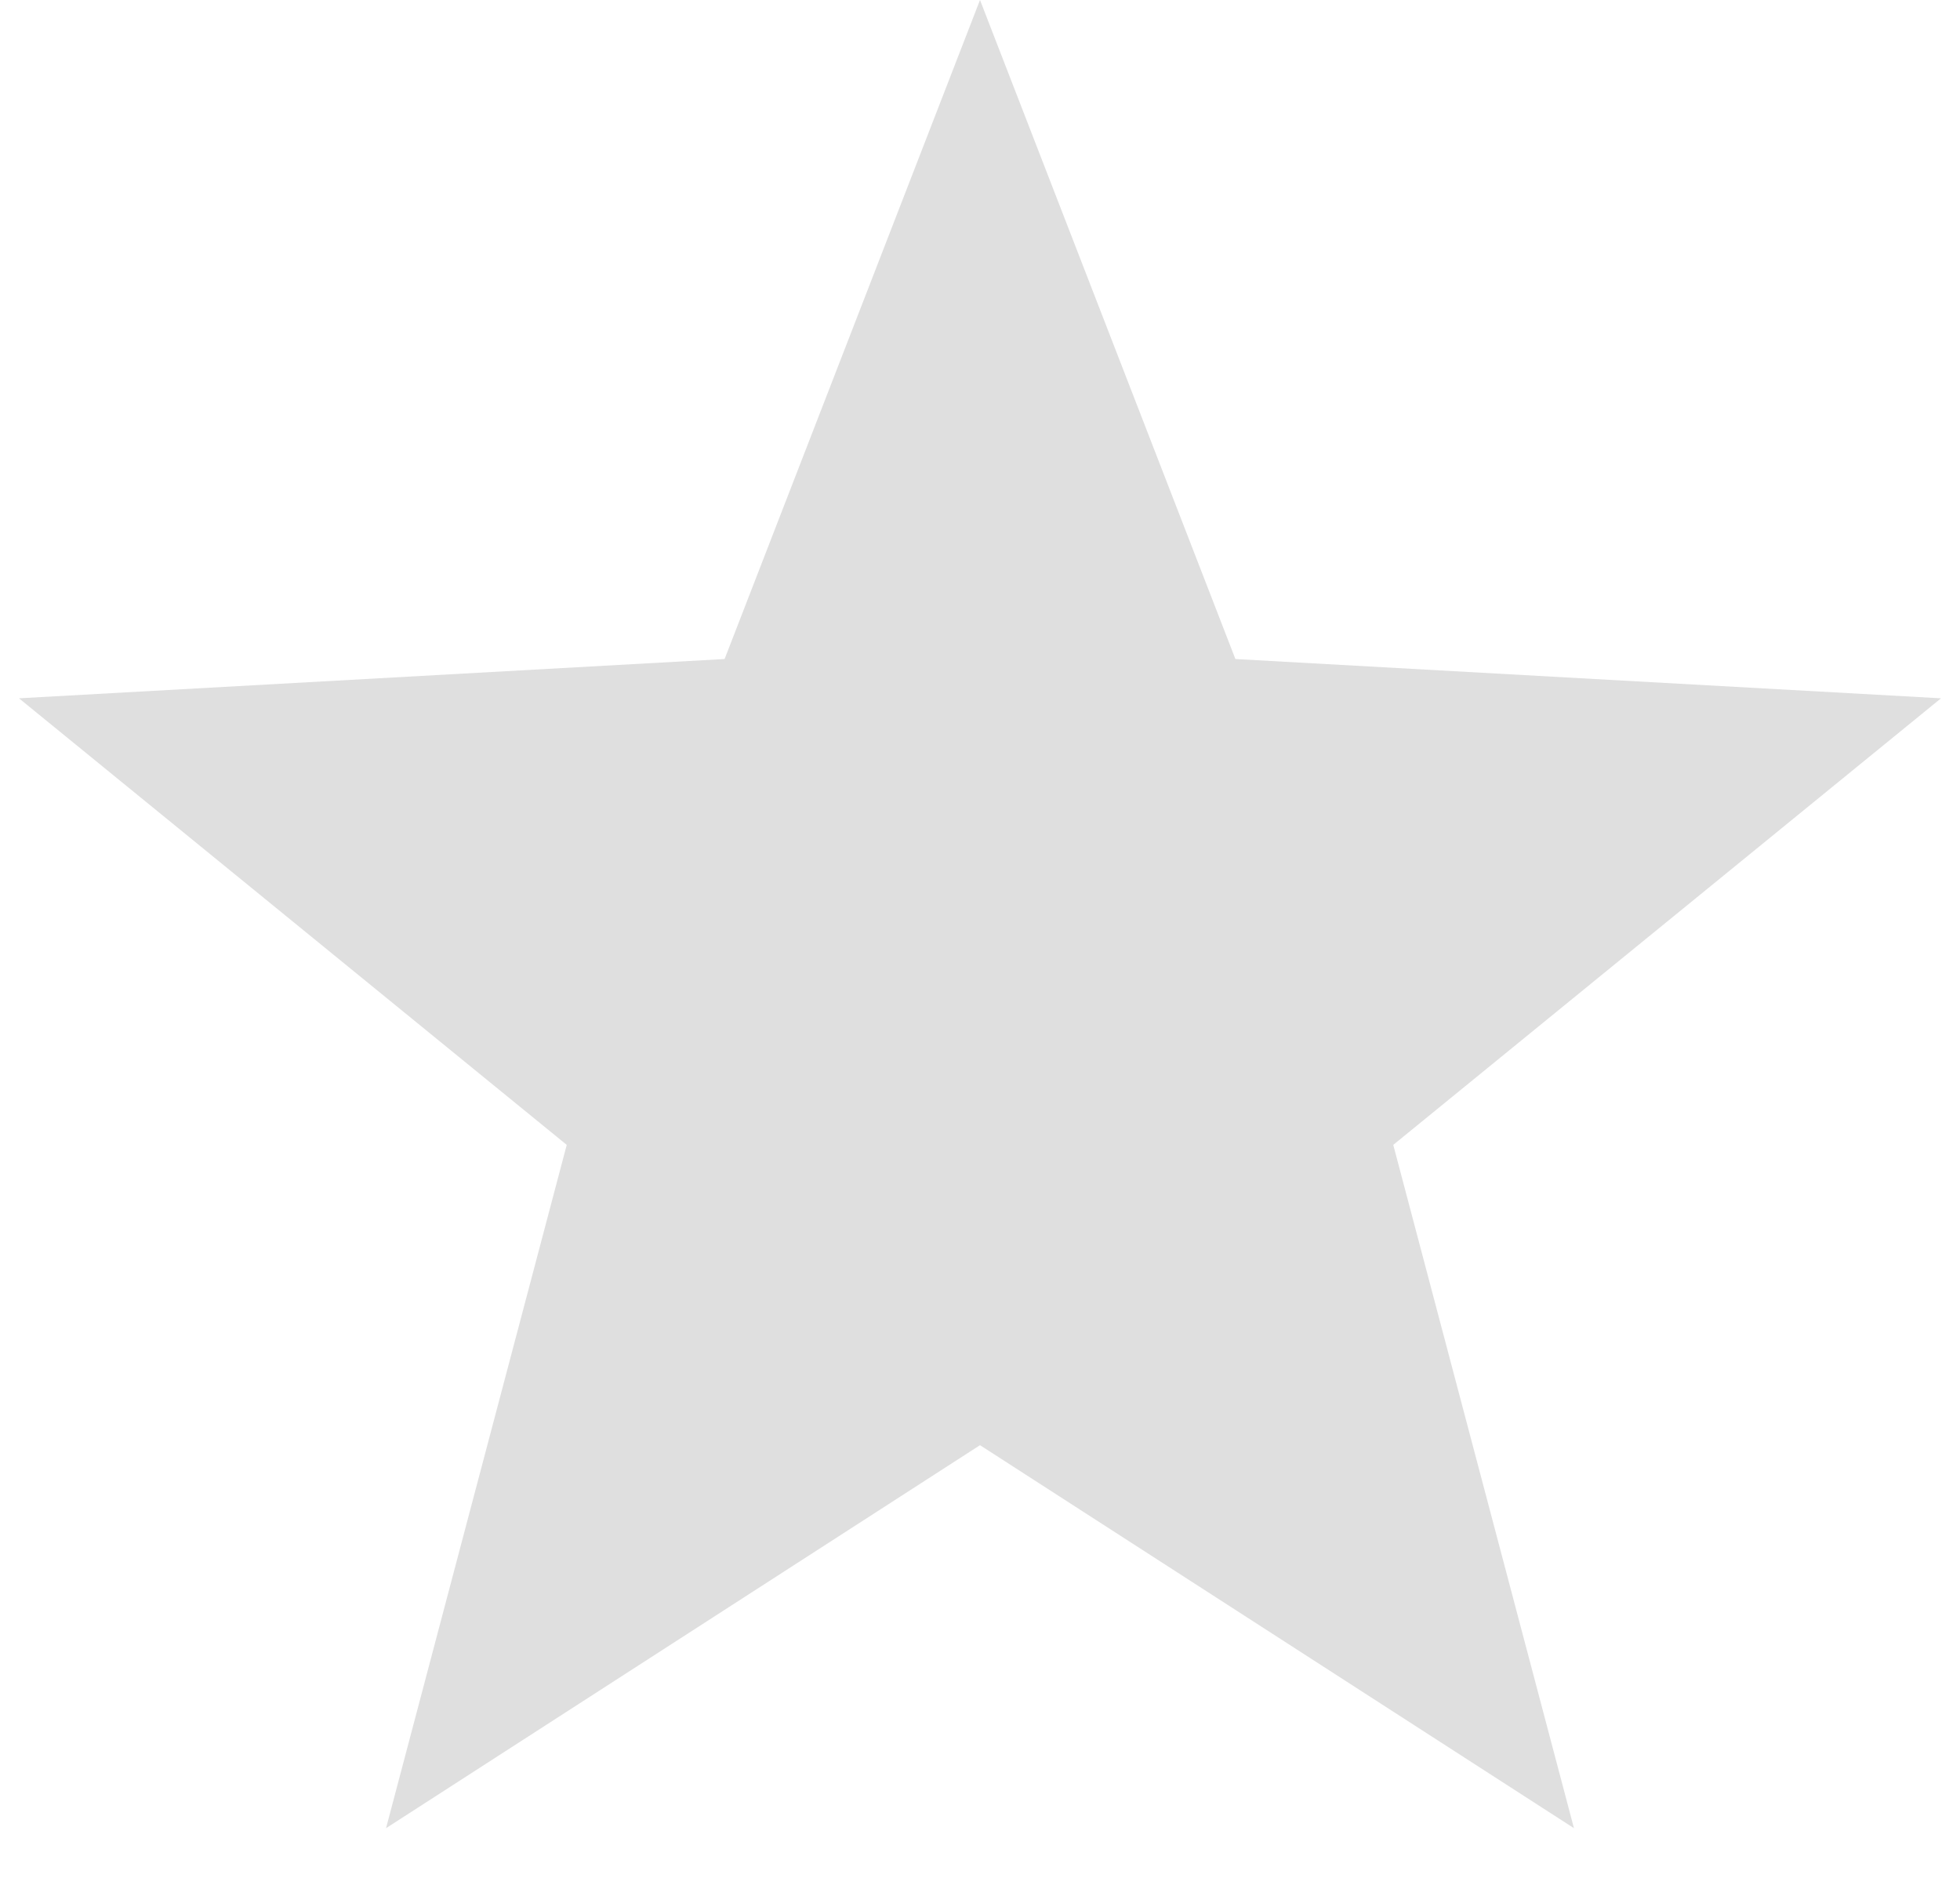 <svg fill="none" height="25" viewBox="0 0 26 25" width="26" xmlns="http://www.w3.org/2000/svg"><path d="m13 0 3.388 8.741 9.36.521-7.266 5.923 2.397 9.063-7.879-5.08-7.879 5.08 2.397-9.063-7.266-5.923 9.36-.521z" fill="#dfdfdf"/></svg>
